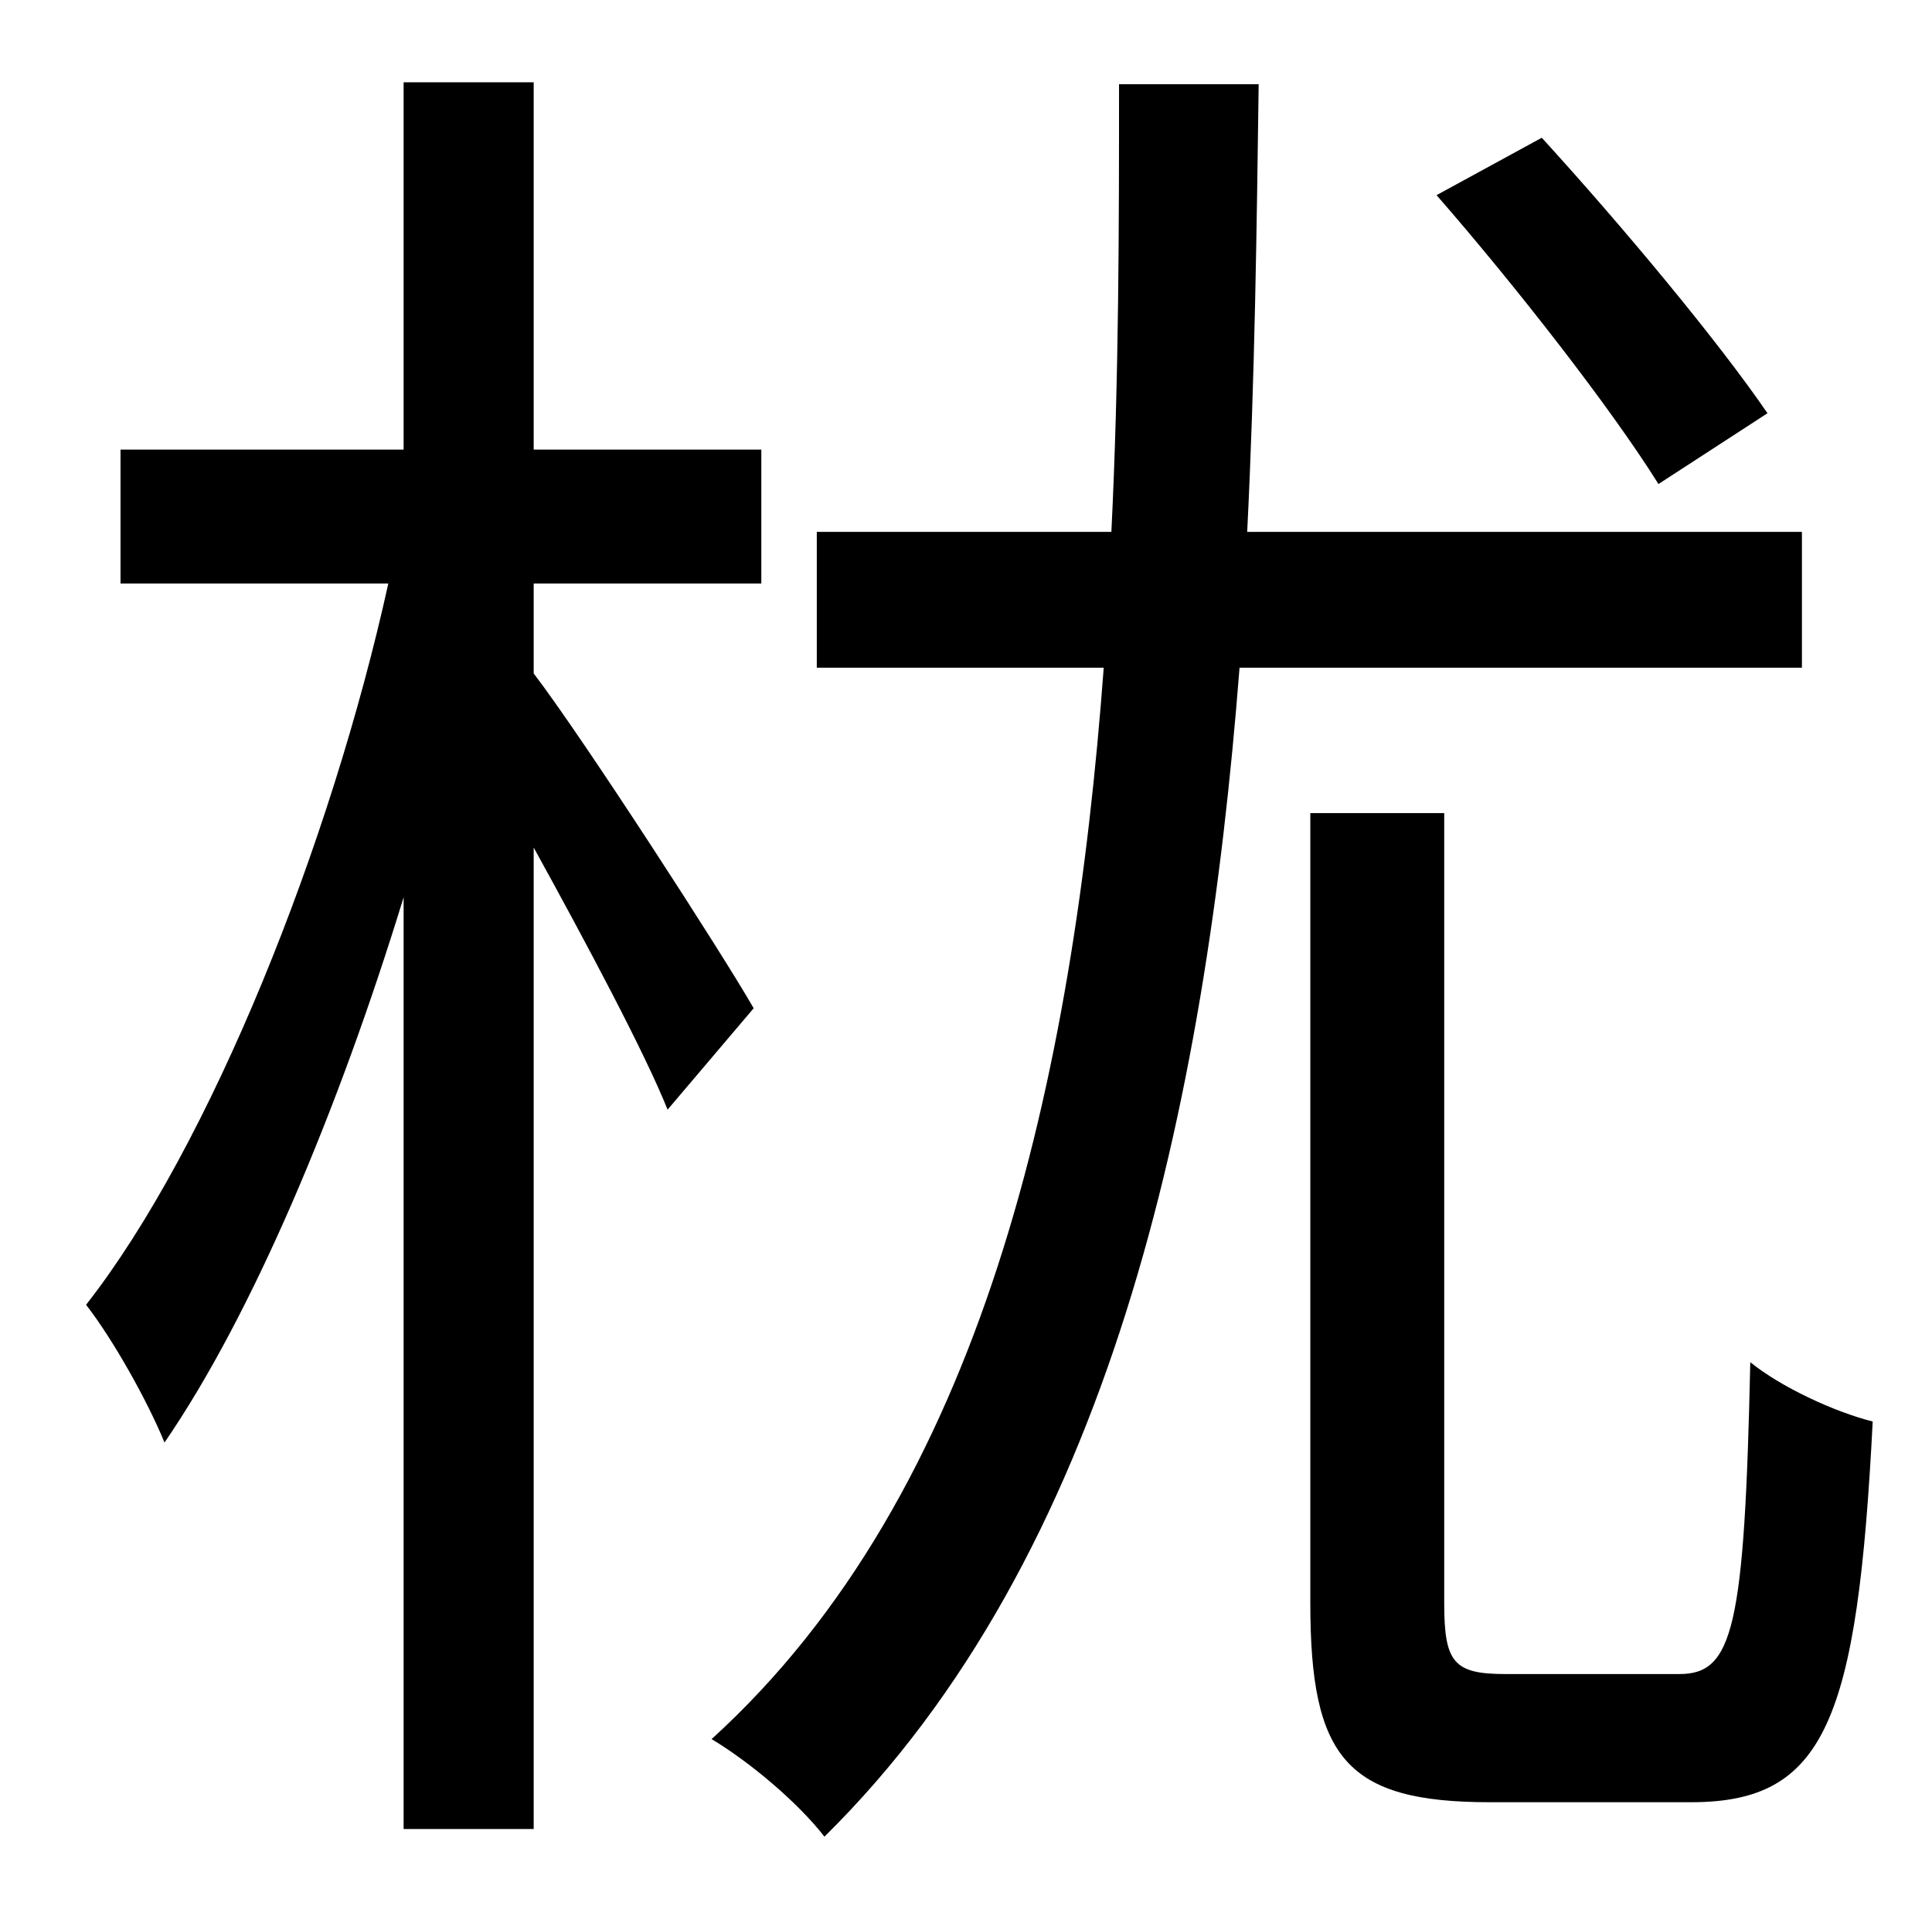 <?xml version="1.0" standalone="no"?>
<!DOCTYPE svg PUBLIC "-//W3C//DTD SVG 1.1//EN" "http://www.w3.org/Graphics/SVG/1.1/DTD/svg11.dtd" >
<svg xmlns="http://www.w3.org/2000/svg" xmlns:xlink="http://www.w3.org/1999/xlink" version="1.1" viewBox="-10 0 1010 1000">
   <path fill="currentColor"
d="M914 216l-57 37c-25 -40 -75 -104 -116 -151l55 -30c42 46 92 106 118 144zM384 527l-45 53c-12 -30 -43 -88 -70 -137v513h-68v-487c-34 111 -79 218 -125 285c-9 -22 -27 -54 -41 -72c65 -83 128 -241 158 -377h-140v-70h148v-192h68v192h119v70h-119v47
c26 34 99 147 115 175zM932 349h-294c-18 231 -68 464 -217 611c-14 -18 -39 -39 -59 -51c142 -129 189 -345 205 -560h-150v-71h154c4 -81 4 -161 4 -234h73c-1 74 -2 154 -6 234h290v71zM777 875h91c28 0 34 -24 37 -163c16 13 44 26 64 31c-8 157 -25 199 -95 199h-105
c-75 0 -94 -23 -94 -104v-413h70v413c0 31 5 37 32 37z" />
</svg>
